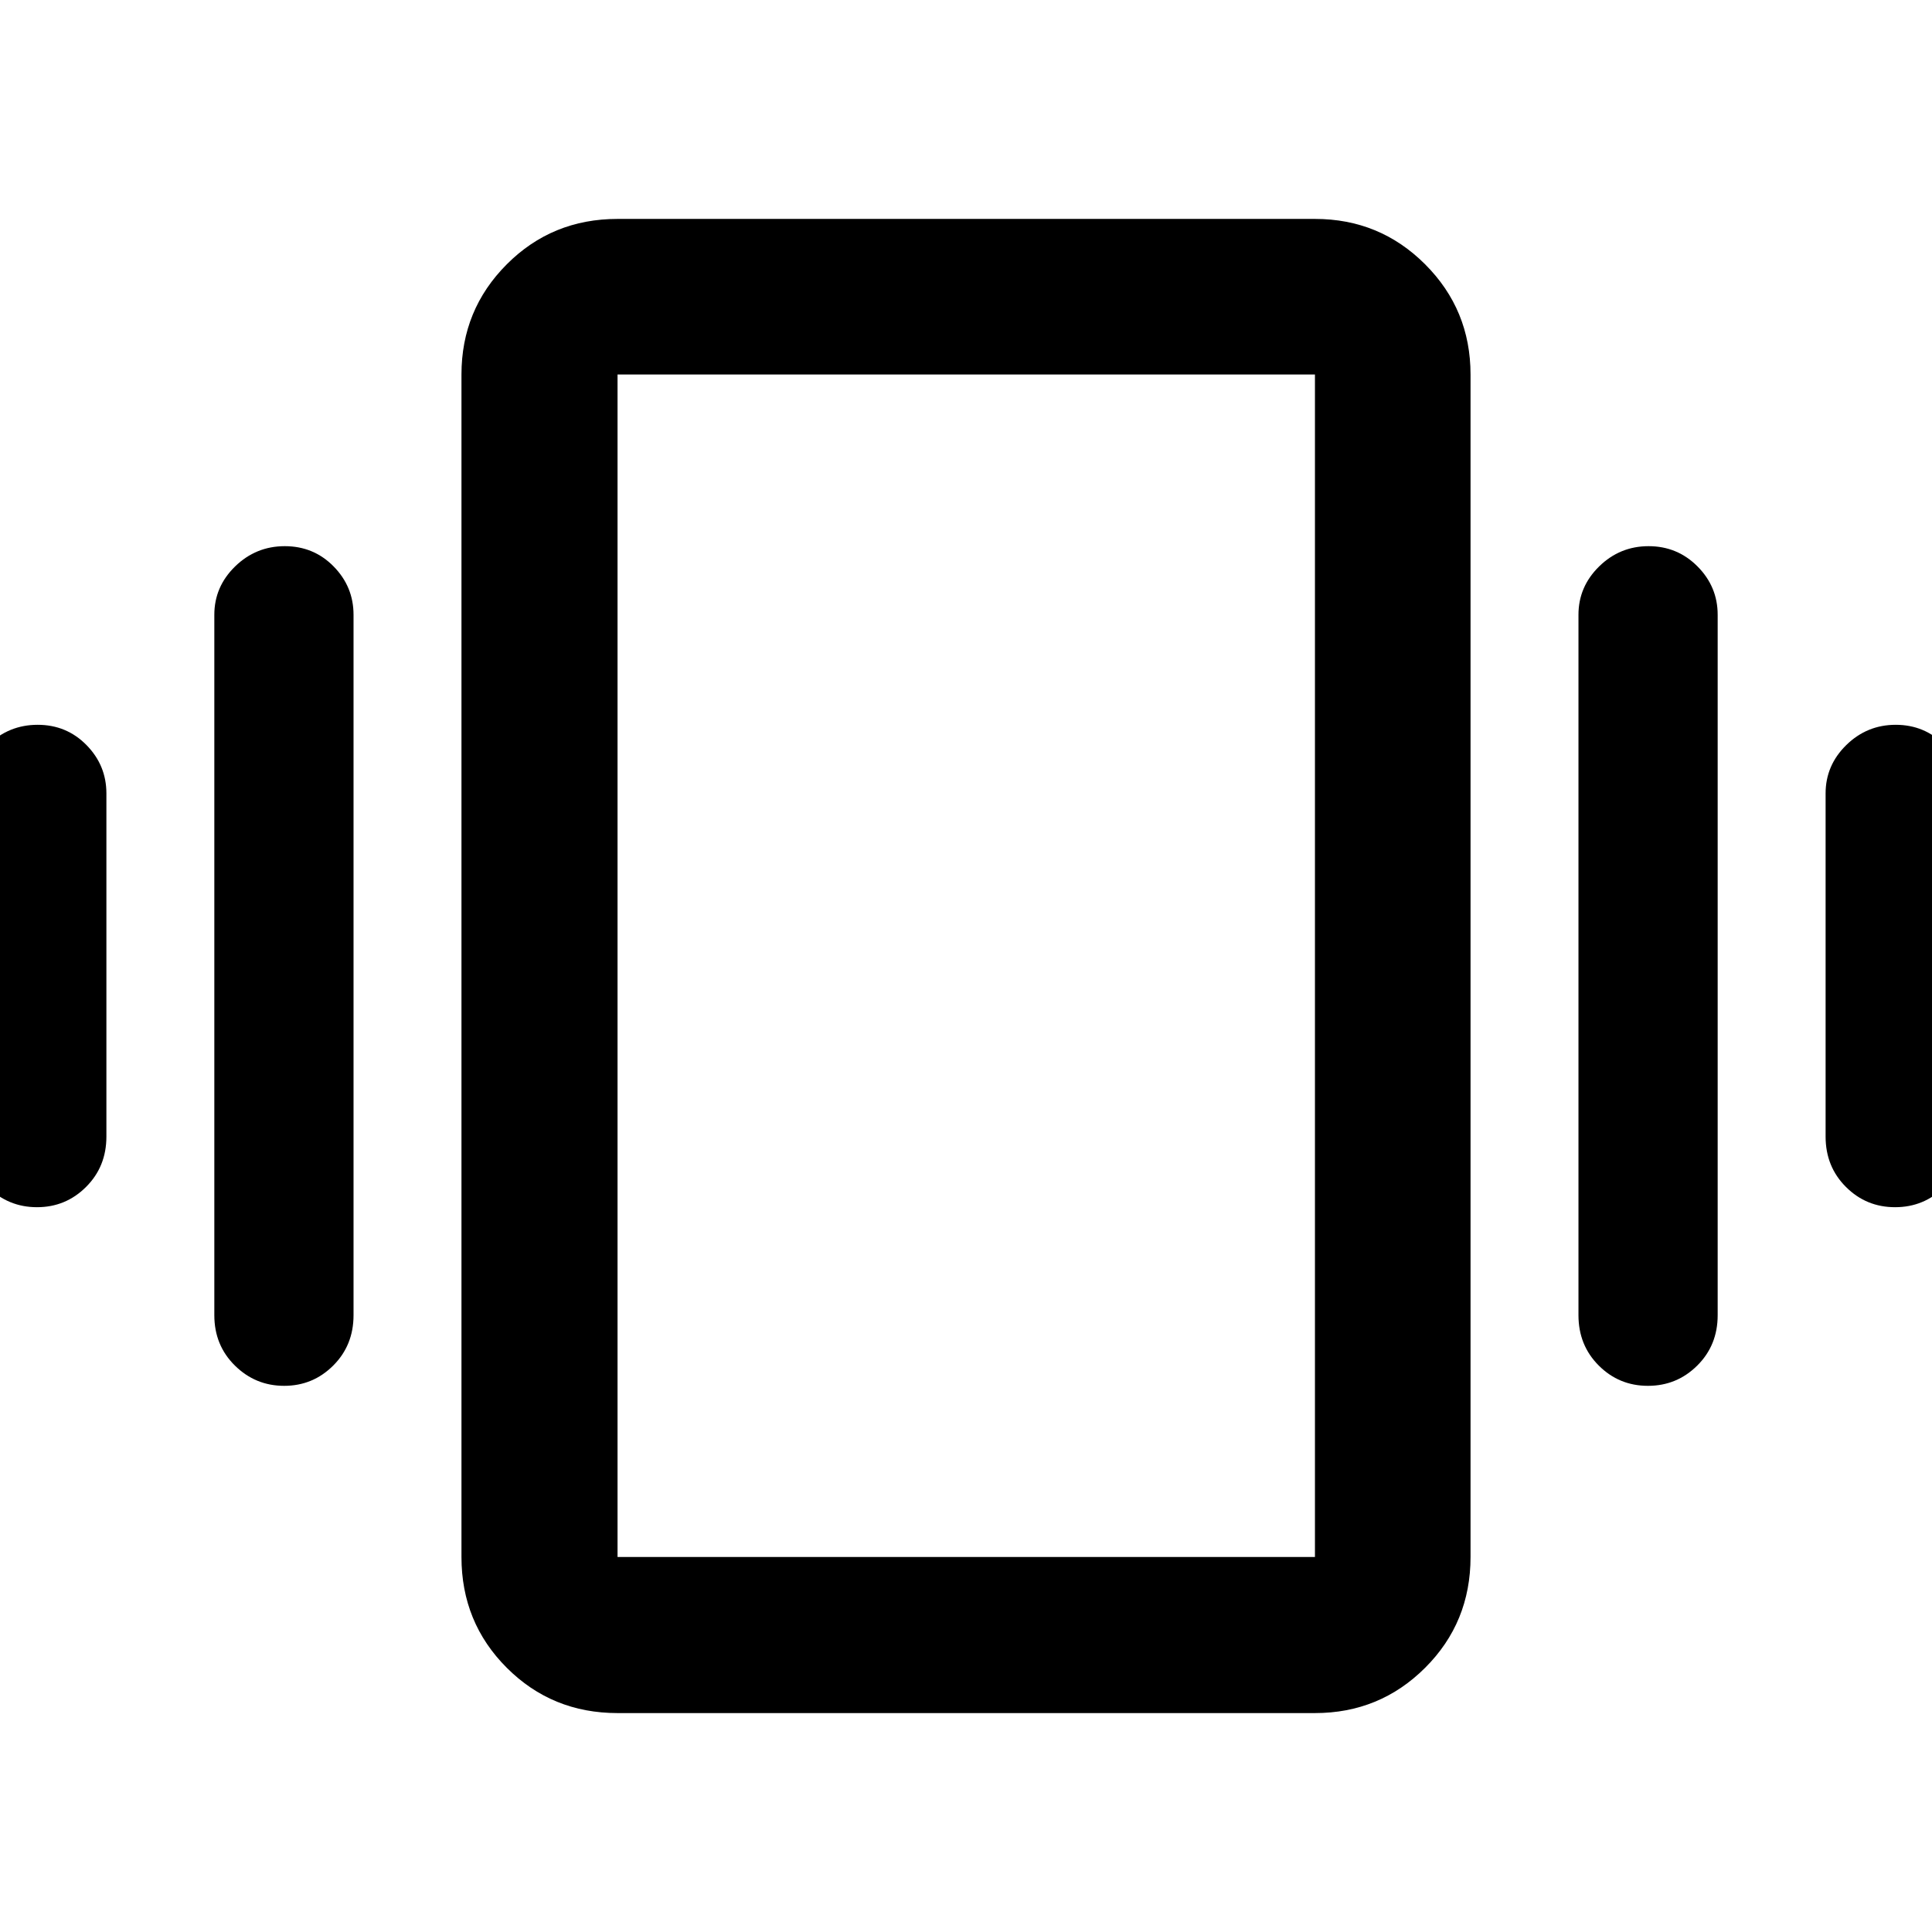<svg xmlns="http://www.w3.org/2000/svg" height="48" viewBox="0 -960 960 960" width="48"><path d="M18.71-599.85q14.36 0 24.26 10.06 9.9 10.07 9.9 24.03v170.52q0 14.94-10.1 25.01-10.09 10.08-24.38 10.08-14.28 0-24.49-10.08-10.2-10.07-10.2-25.01v-170.52q0-13.96 10.32-24.03 10.33-10.06 24.69-10.06Zm122.8-88.76q14.36 0 24.26 10.06 9.9 10.07 9.9 24.03v348.04q0 14.94-10.09 25.01-10.1 10.08-24.38 10.08-14.29 0-24.49-10.08-10.21-10.07-10.21-25.01v-348.04q0-13.96 10.33-24.03 10.33-10.06 24.68-10.06Zm800.47 88.76q14.28 0 24.3 10.06 10.02 10.07 10.02 24.03v170.52q0 14.94-10.14 25.01-10.15 10.08-24.5 10.08-14.36 0-24.44-10.08-10.09-10.07-10.09-25.01v-170.52q0-13.96 10.28-24.03 10.28-10.06 24.57-10.06Zm-122.81-88.76q14.29 0 24.31 10.06 10.02 10.07 10.02 24.03v348.04q0 14.94-10.14 25.01-10.15 10.08-24.51 10.08-14.35 0-24.44-10.08-10.08-10.07-10.08-25.01v-348.04q0-13.96 10.28-24.03 10.28-10.06 24.56-10.06ZM306.85-108.78q-32.54 0-55.04-22.51-22.51-22.5-22.51-55.04v-587.58q0-32.19 22.51-54.75 22.5-22.56 55.04-22.56h346.54q32.19 0 54.75 22.56 22.56 22.56 22.56 54.75v587.58q0 32.54-22.56 55.04-22.56 22.51-54.75 22.51H306.85Zm0-77.55h346.54v-587.58H306.85v587.58Zm0 0v-587.58 587.58Z"/></svg>